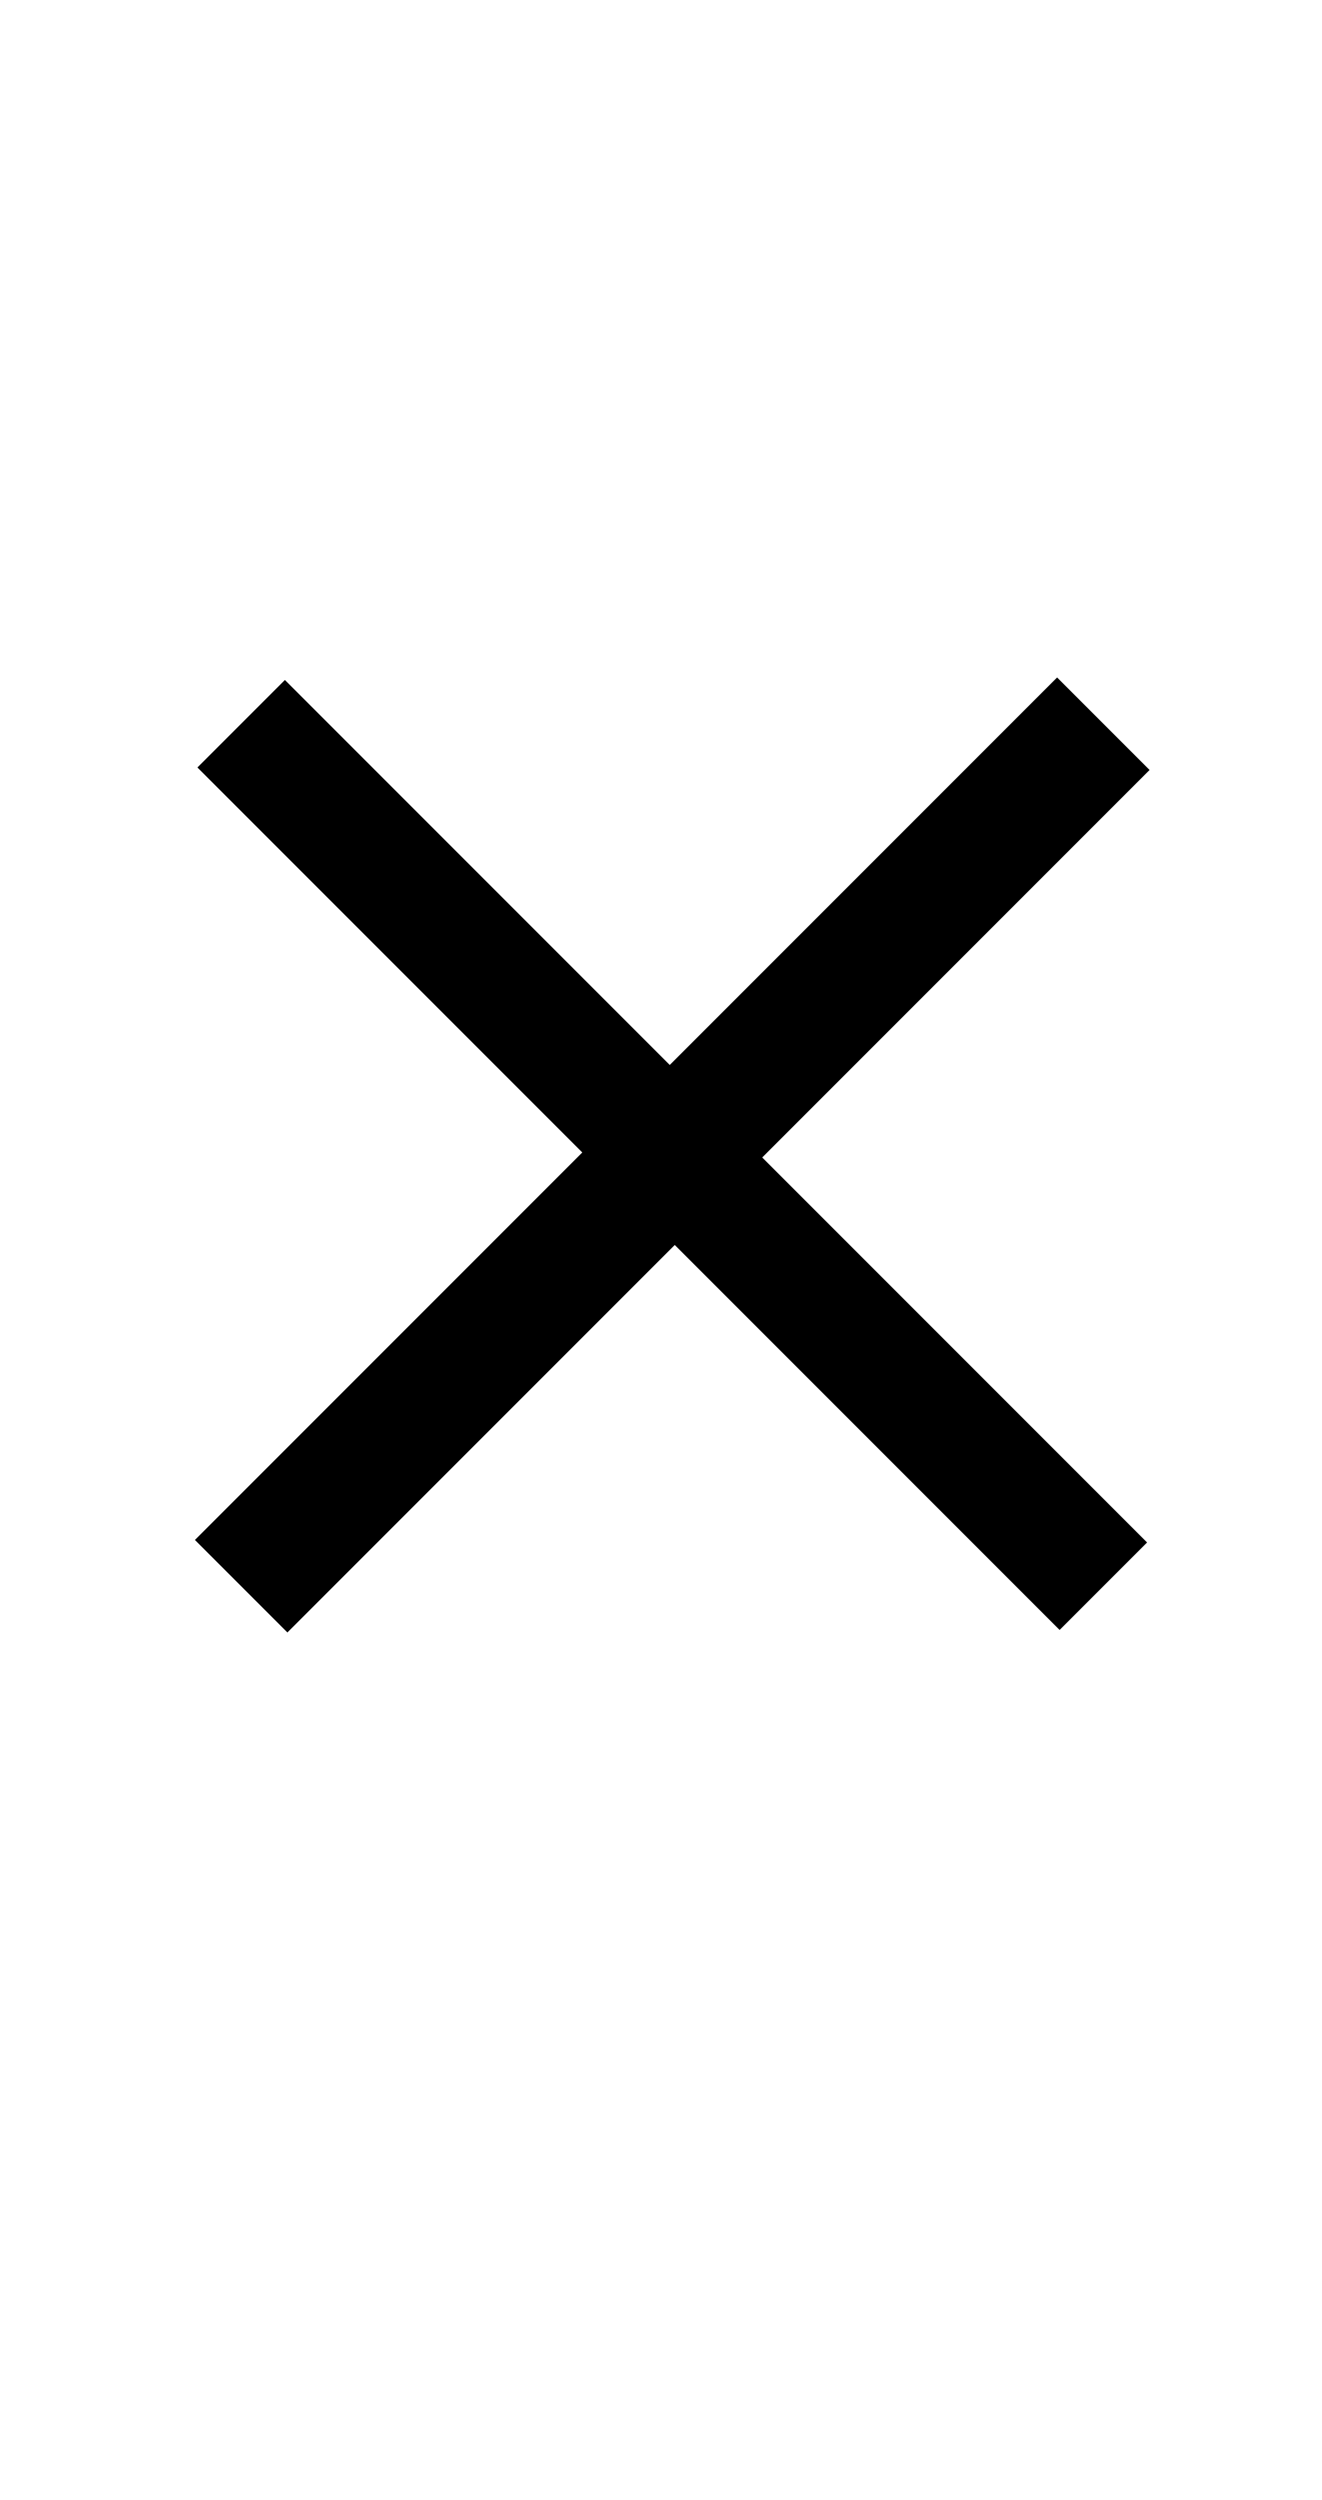 <?xml version="1.0" standalone="no"?>
<!DOCTYPE svg PUBLIC "-//W3C//DTD SVG 1.1//EN" "http://www.w3.org/Graphics/SVG/1.1/DTD/svg11.dtd" >
<svg xmlns="http://www.w3.org/2000/svg" xmlns:xlink="http://www.w3.org/1999/xlink" version="1.1" viewBox="-10 0 529 1000">
  <g transform="matrix(1 0 0 -1 0 800)">
   <path fill="currentColor"
d="M68 184l155 155l-154 154l35 35l154 -154l155 155l37 -37l-155 -155l154 -154l-35 -35l-154 154l-155 -155z" />
  </g>

</svg>
